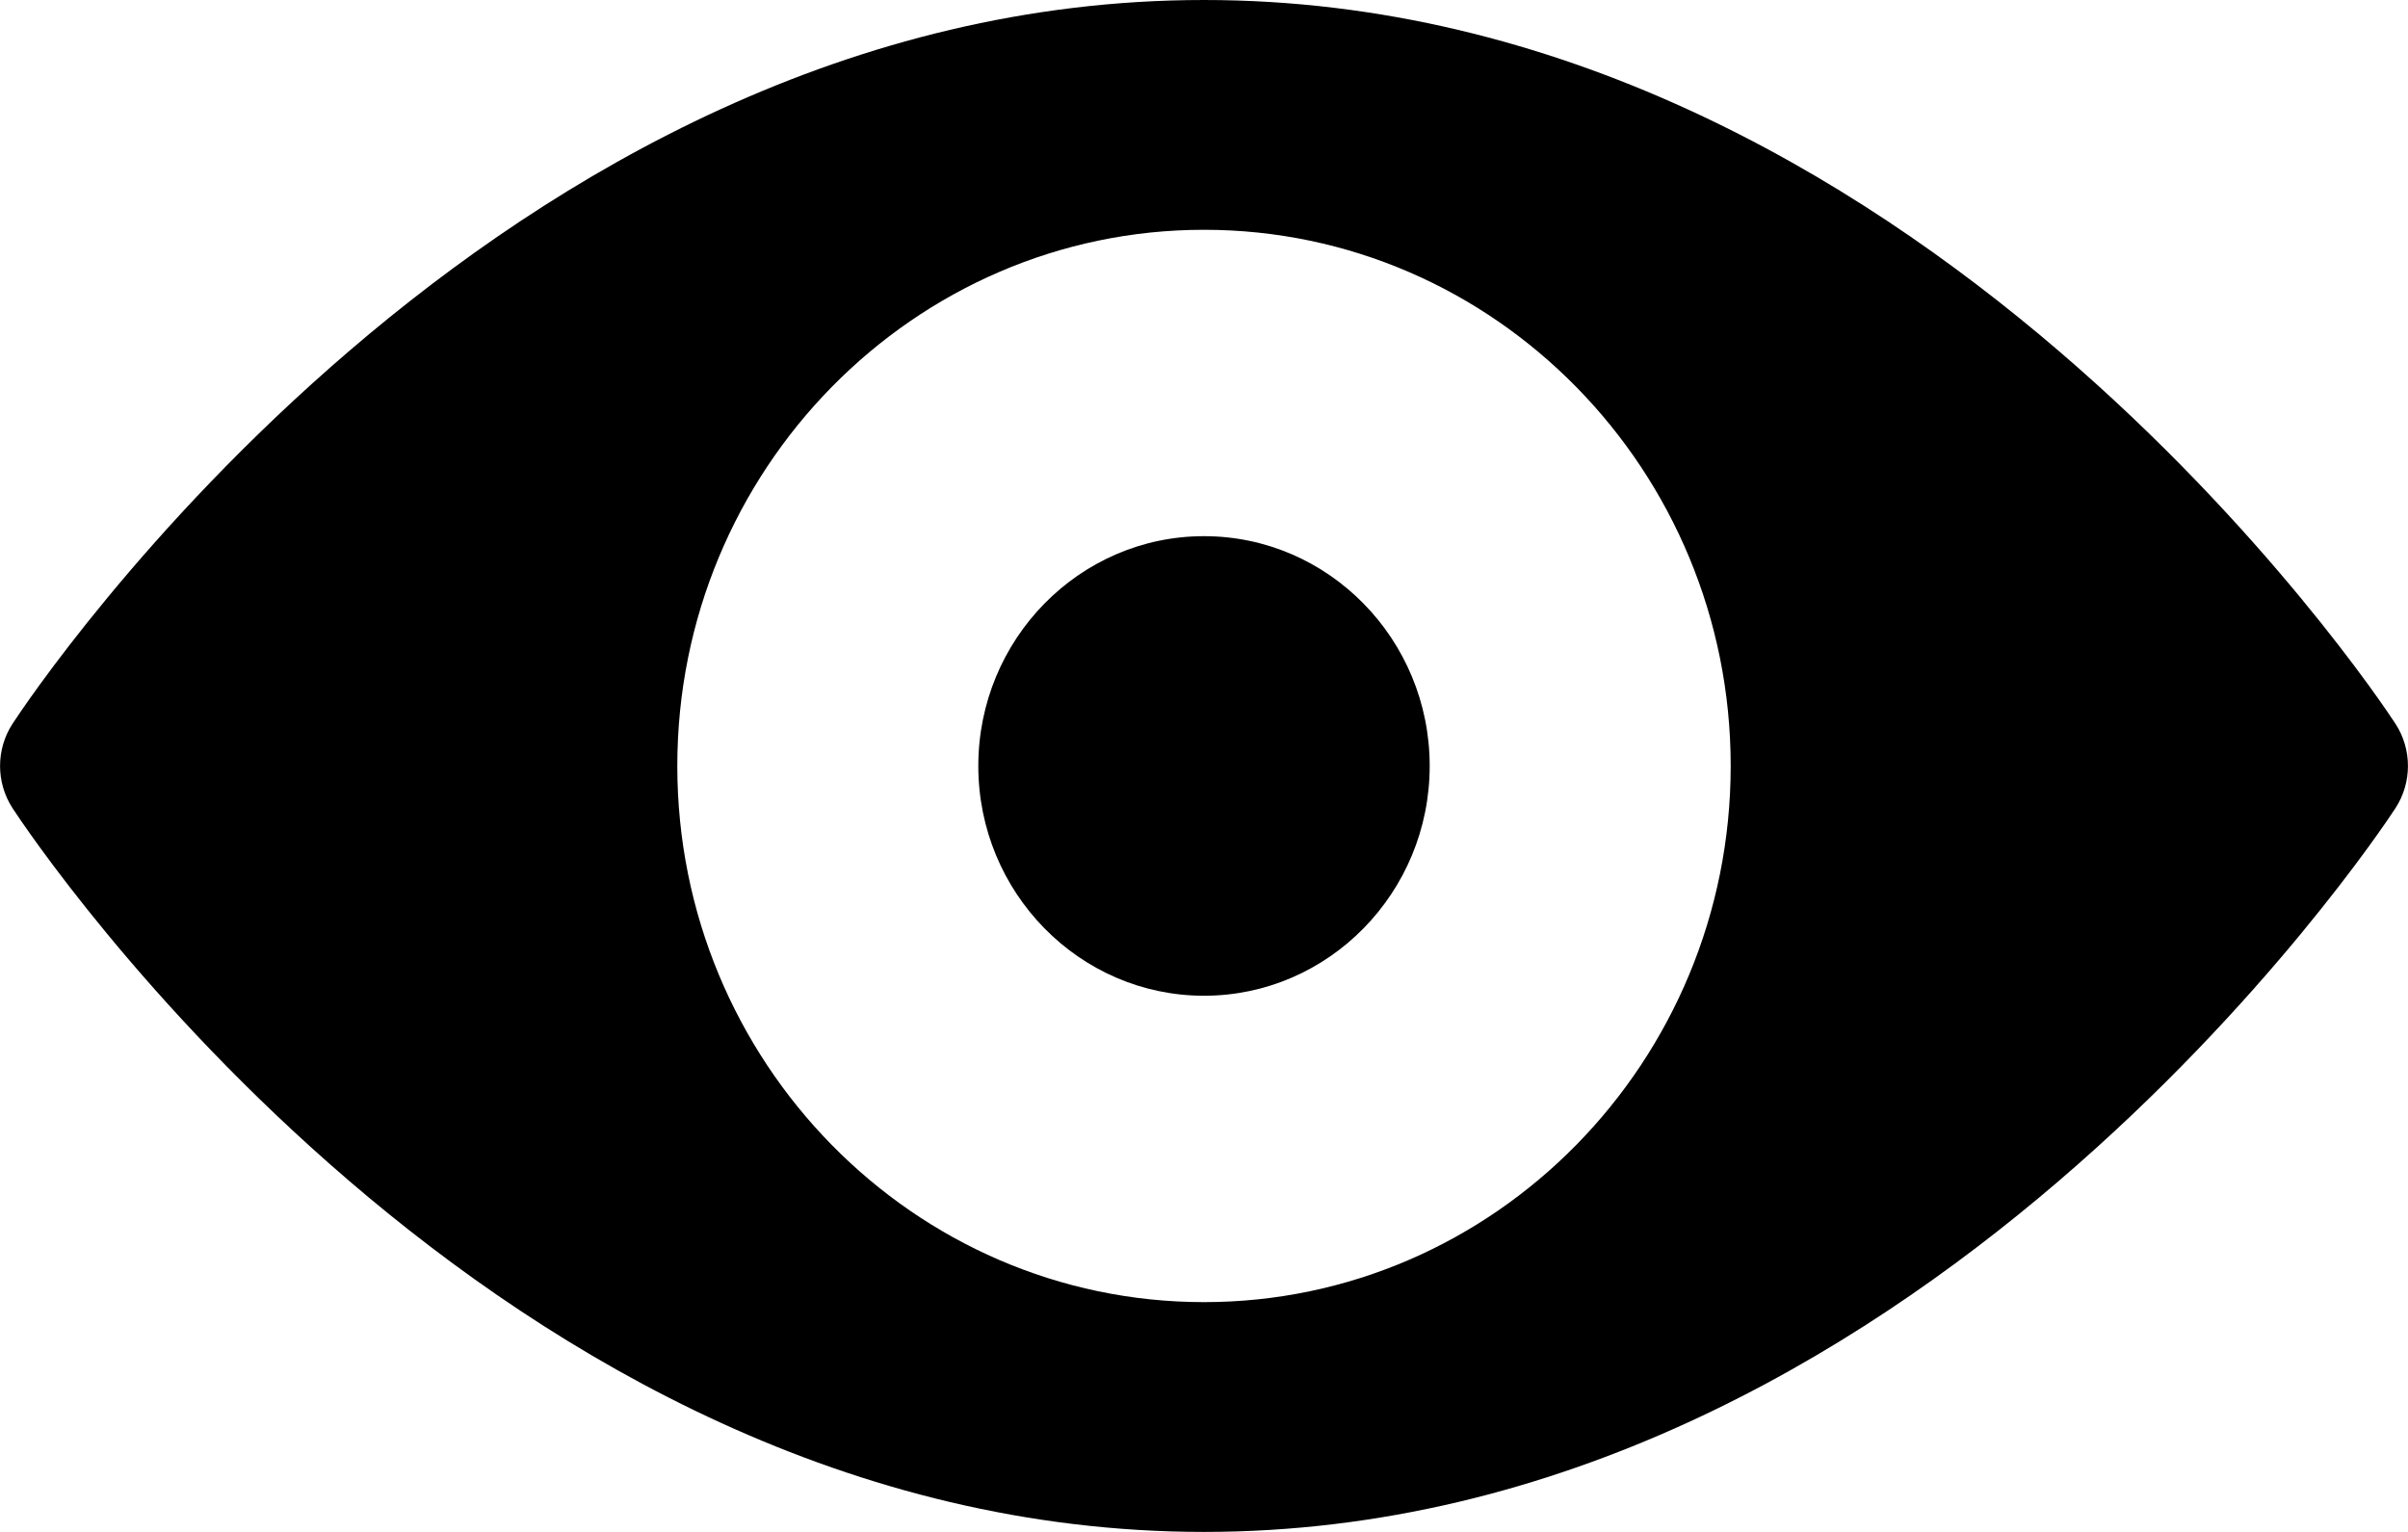 <svg viewBox="0 0 22 14" fill="none" xmlns="http://www.w3.org/2000/svg">
<path d="M21.884 6.612C21.708 6.342 17.481 0 11 0C4.519 0 0.292 6.342 0.116 6.612C-0.038 6.847 -0.038 7.153 0.116 7.388C0.292 7.658 4.519 14 11 14C17.481 14 21.708 7.658 21.884 7.388C22.038 7.153 22.038 6.847 21.884 6.612ZM11 11.9C8.346 11.9 6.188 9.702 6.188 7C6.188 4.298 8.346 2.1 11 2.1C13.654 2.1 15.812 4.298 15.812 7C15.812 9.702 13.654 11.9 11 11.9Z" fill="black"/>
<path d="M11 4.9C9.863 4.9 8.938 5.842 8.938 7C8.938 8.158 9.863 9.1 11 9.1C12.137 9.1 13.062 8.158 13.062 7C13.062 5.842 12.137 4.9 11 4.9Z" fill="black"/>
</svg>
